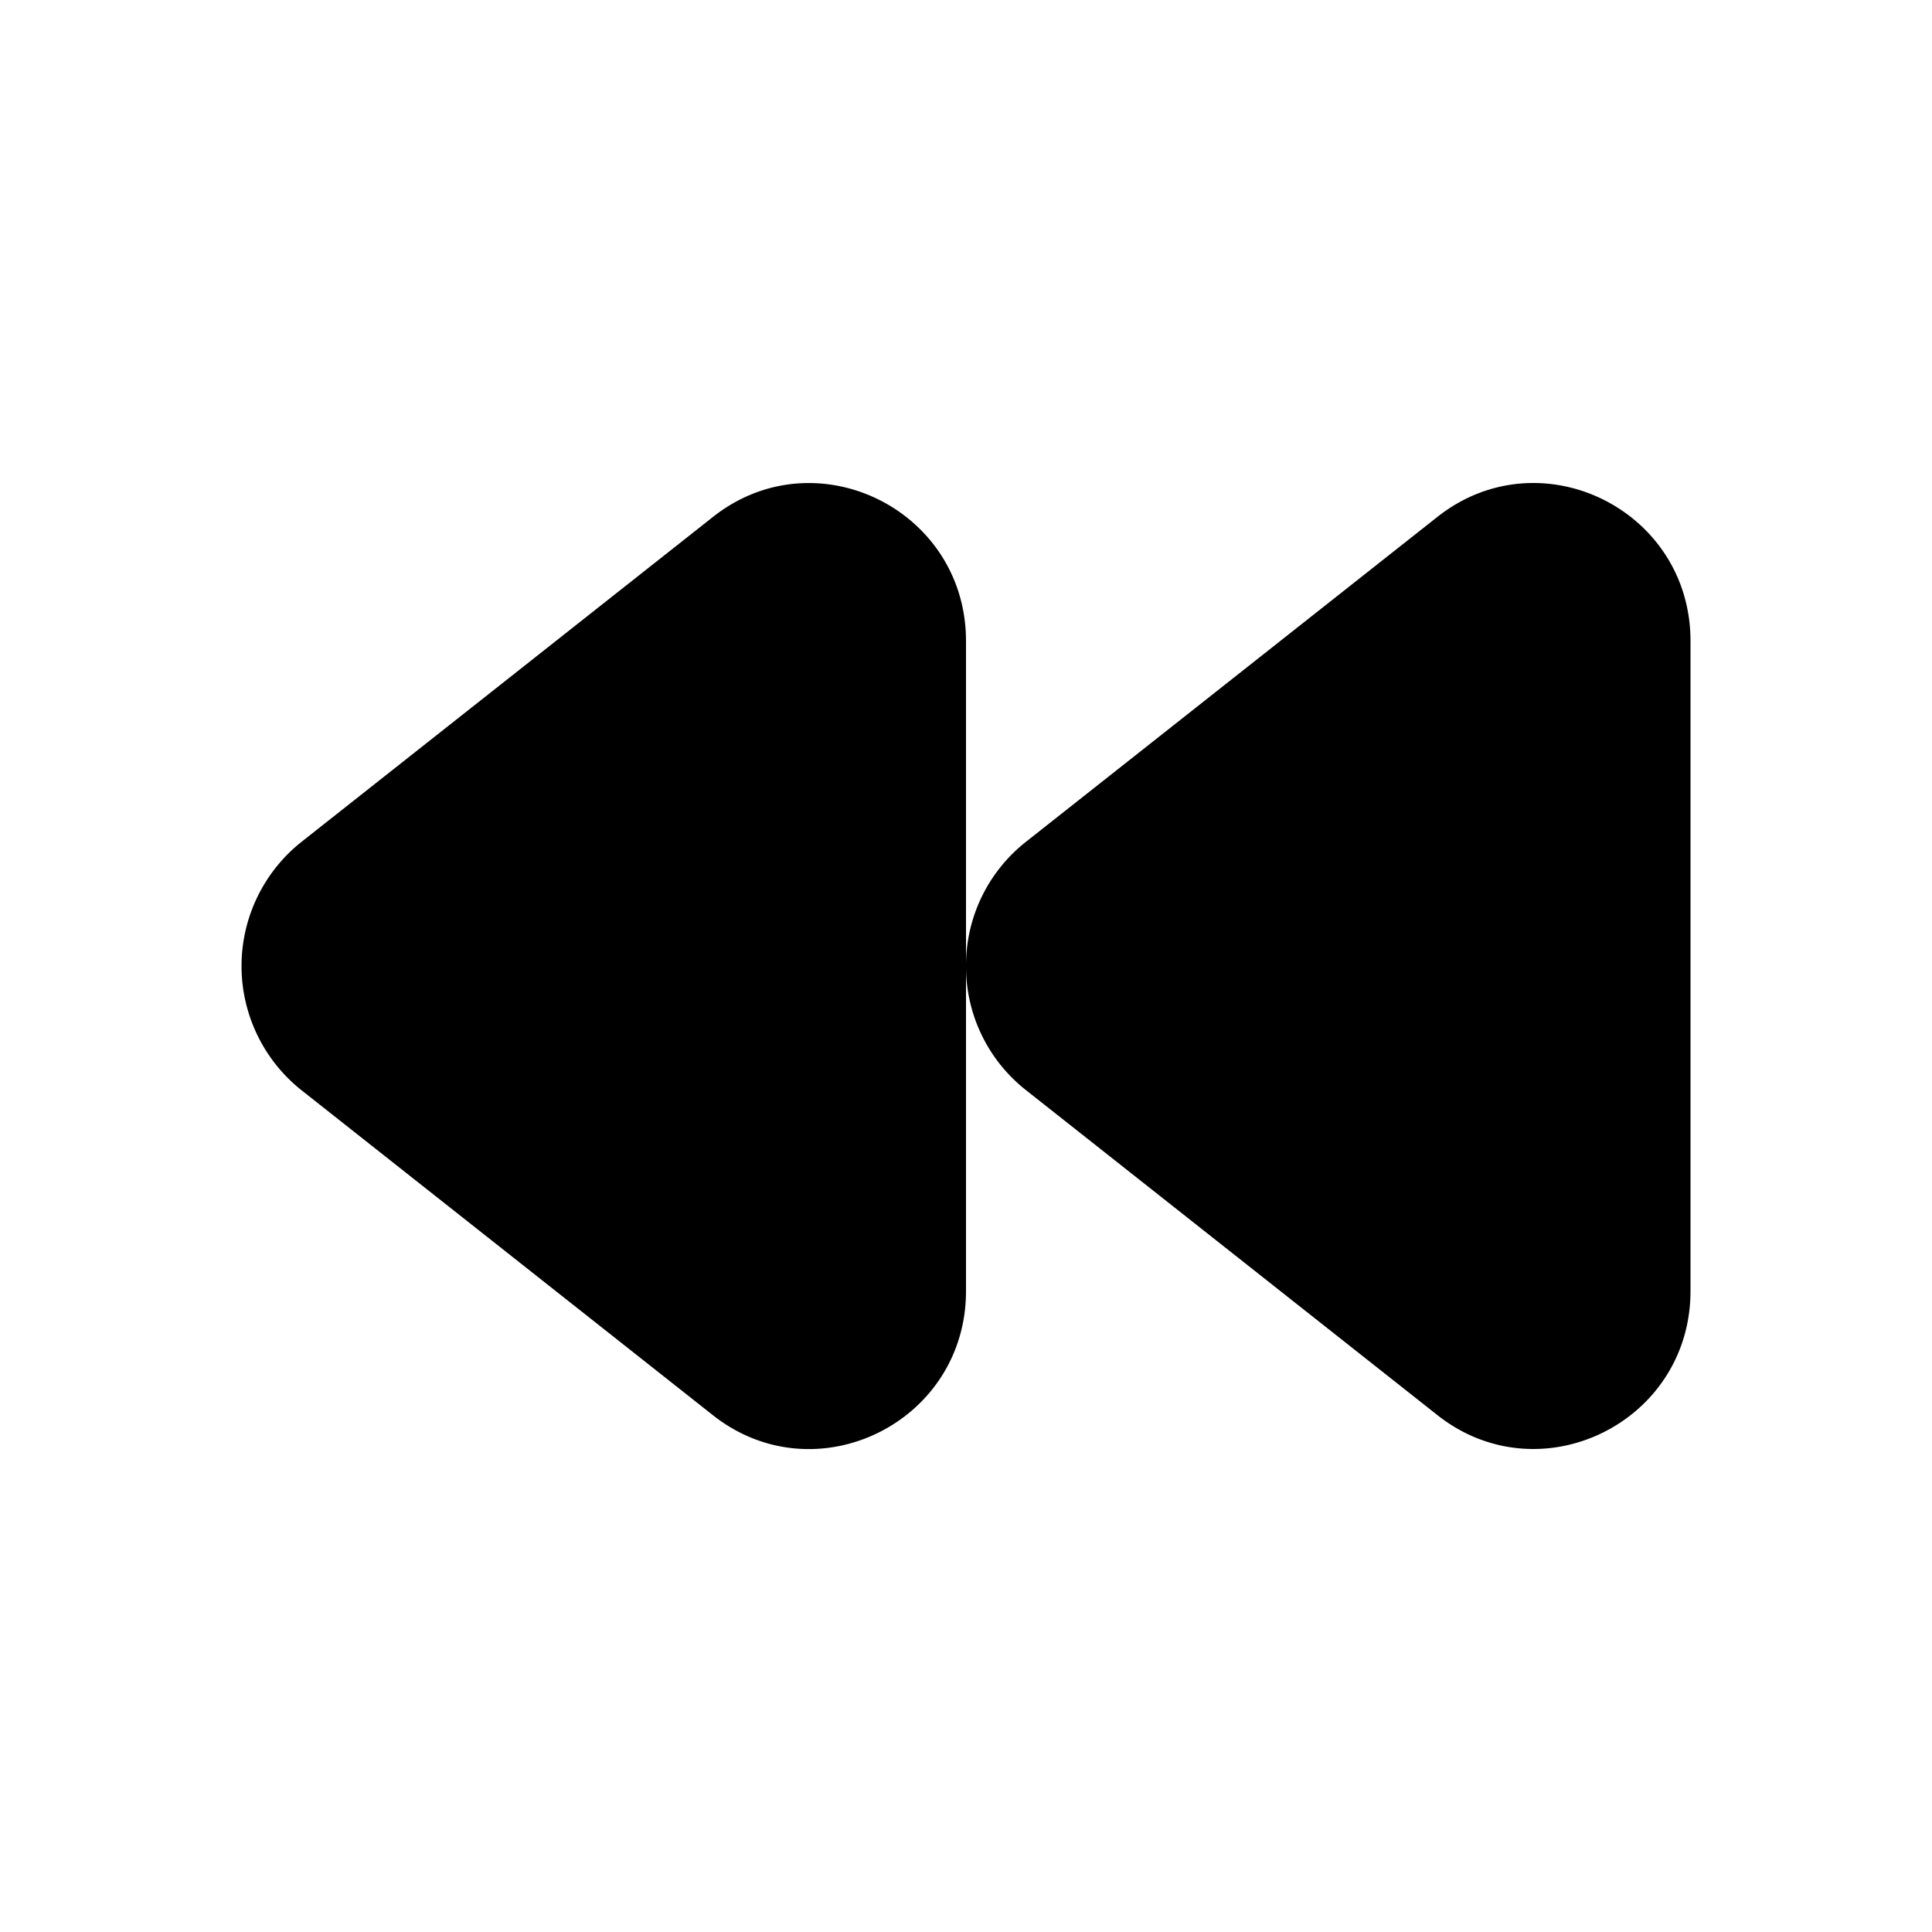 <svg xmlns="http://www.w3.org/2000/svg" width="24" height="24" fill="none"><path fill="currentColor" d="M21 7.963v8.074c0 1.634-1.868 2.55-3.144 1.542l-5.111-4.037A1.954 1.954 0 0 1 12 12.02v4.018c0 1.634-1.868 2.55-3.144 1.542l-5.111-4.037a1.97 1.97 0 0 1 0-3.085l5.111-4.036C10.132 5.413 12 6.33 12 7.963v4.018a1.954 1.954 0 0 1 .745-1.524l5.111-4.036C19.133 5.413 21 6.329 21 7.963Z"/></svg>